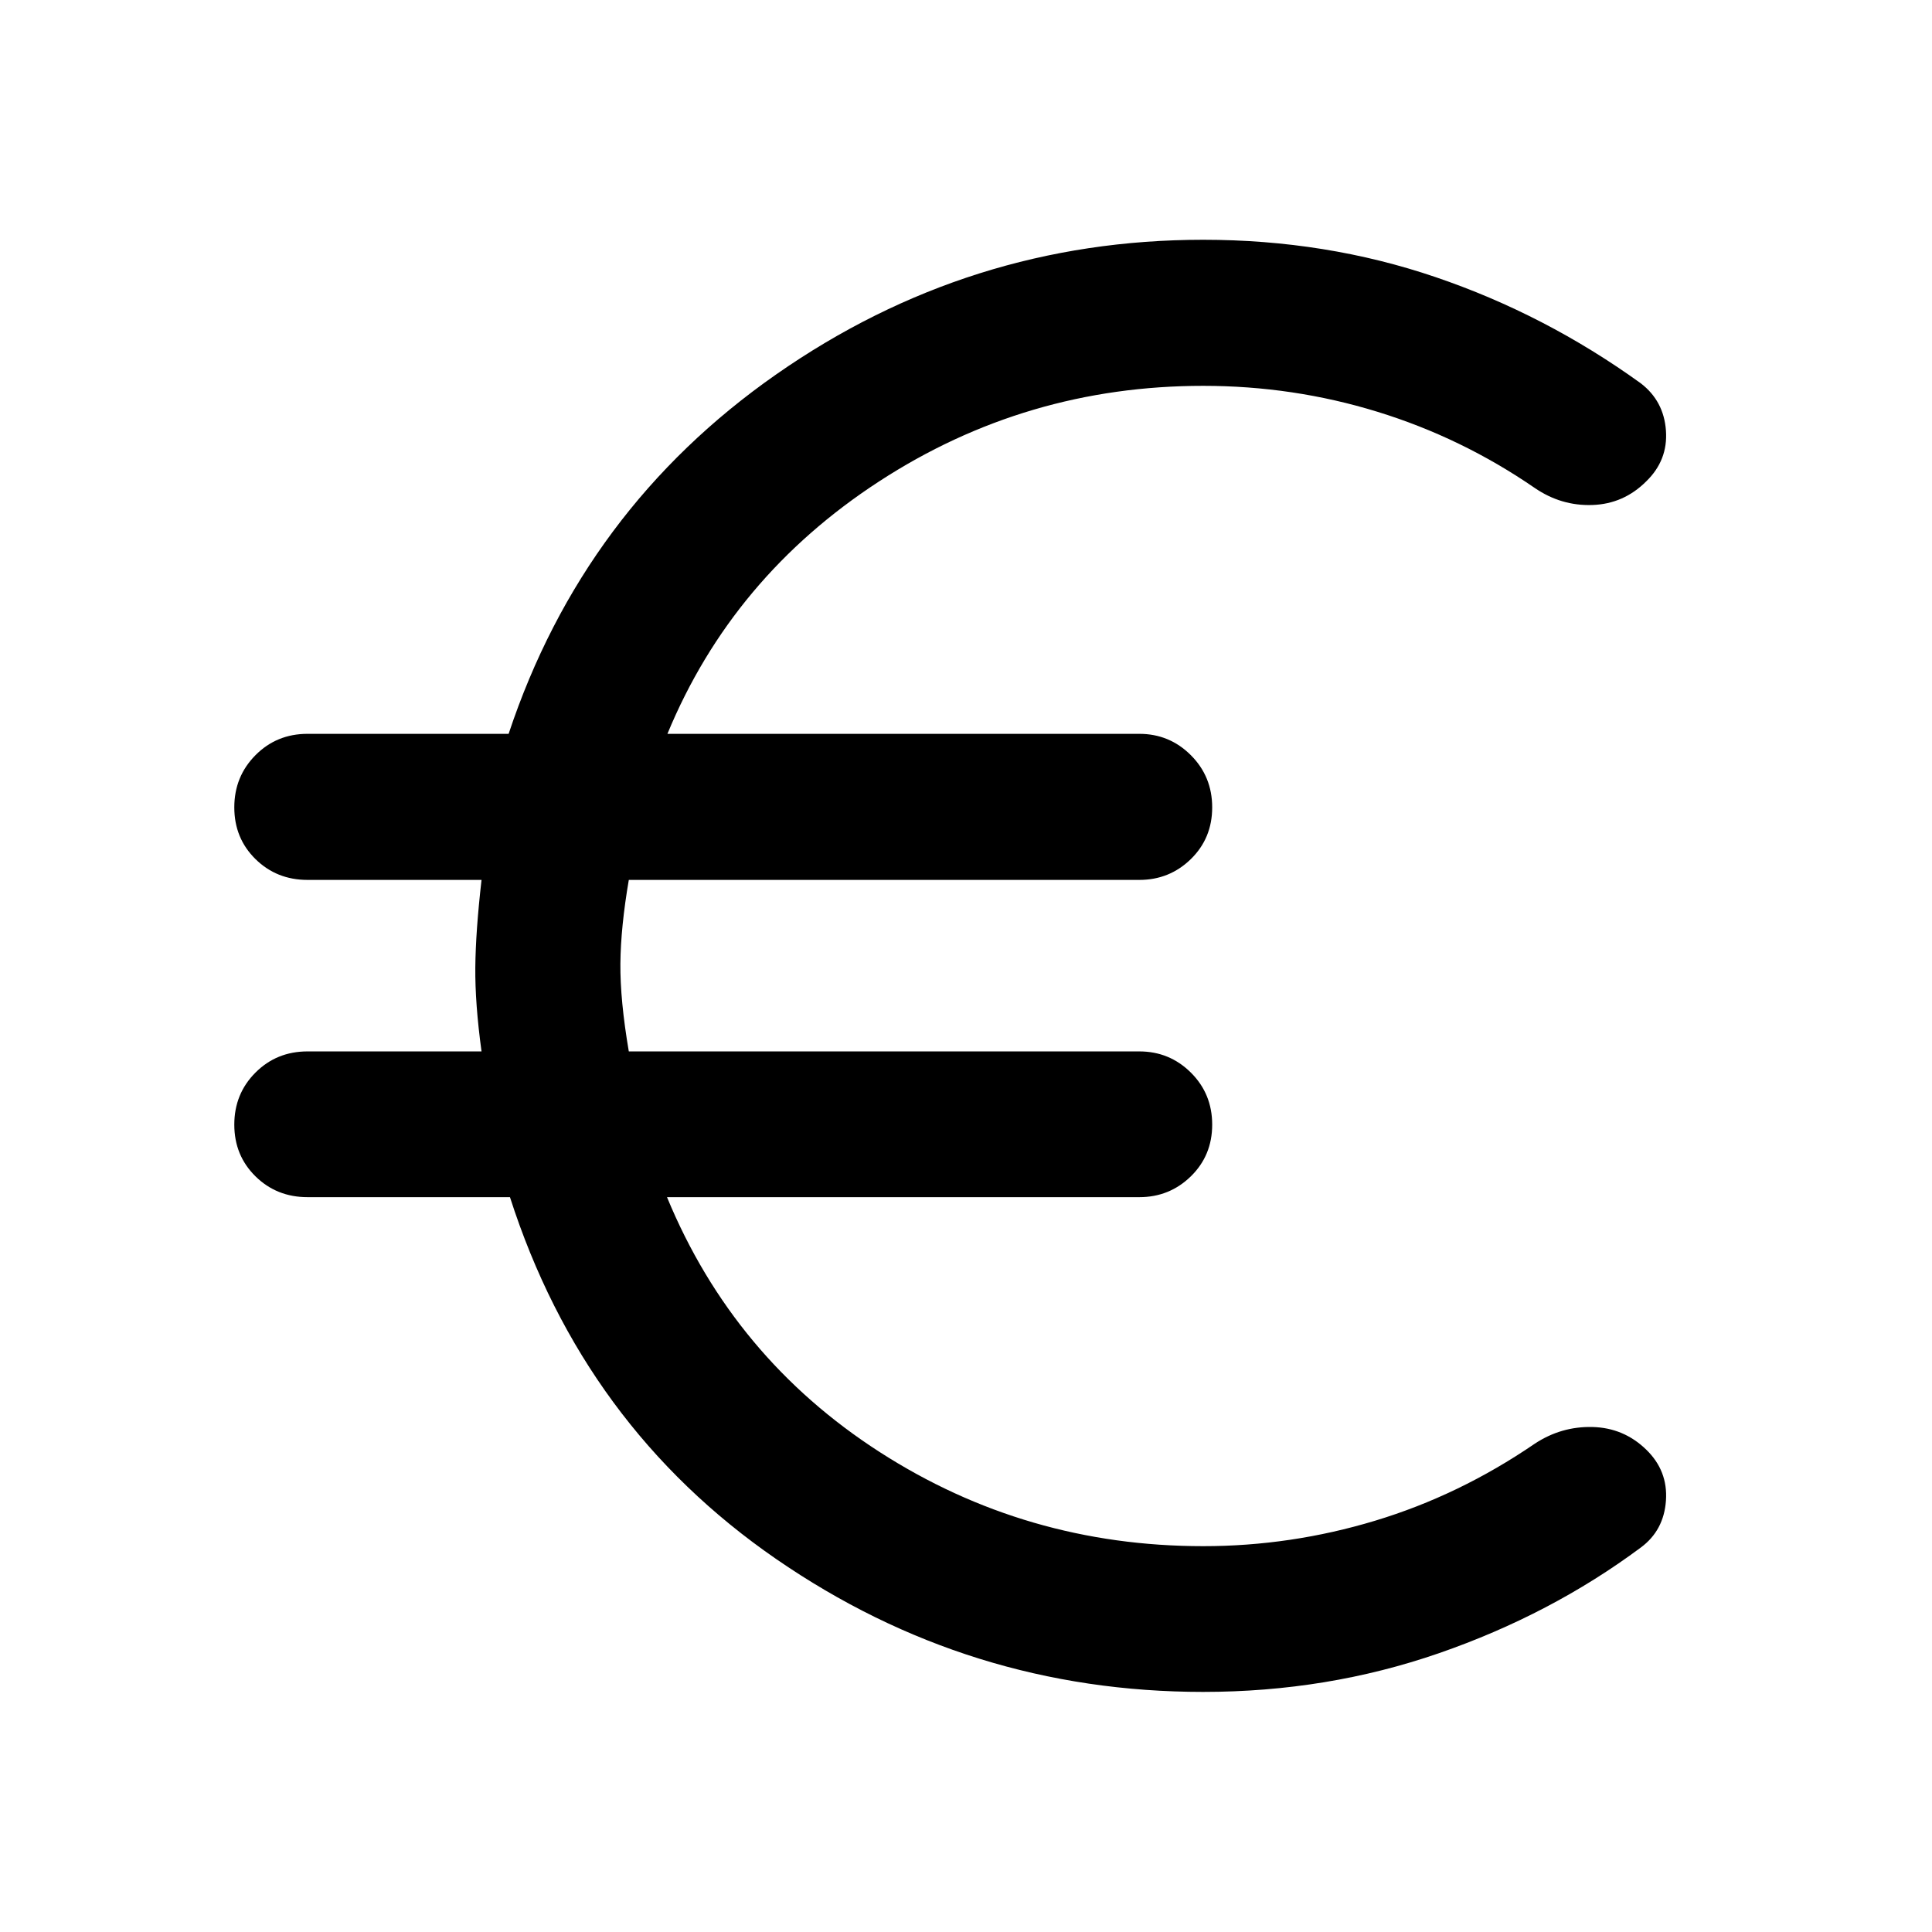 <svg xmlns="http://www.w3.org/2000/svg" height="40" viewBox="0 -960 960 960" width="40"><path d="M597.87-119.3q-116.39 0-212.15-66T253.4-365.14H152.8q-15.34 0-25.86-10.35-10.52-10.36-10.52-25.69 0-15.33 10.52-25.86 10.52-10.52 25.86-10.52h86.47q-3.26-23.85-3.09-41.77.17-17.91 3.09-43.45H152.8q-15.34 0-25.86-10.35-10.52-10.36-10.52-25.69 0-15.33 10.52-25.93 10.52-10.61 25.86-10.61h99.93q37.12-111.66 132.93-178.58 95.82-66.92 212.21-66.92 60.93 0 115.47 18.56 54.54 18.55 101.98 52.78 11.44 8.8 12.48 23.5 1.04 14.7-9.81 25.22-11.19 11.19-26.73 11.73-15.54.54-28.71-8.5-36.26-24.93-78.12-37.82-41.86-12.89-86.56-12.89-88.09 0-161.05 47.49-72.97 47.48-105.18 125.43h234.49q15 0 25.6 10.61 10.6 10.6 10.6 25.93t-10.6 25.69q-10.6 10.35-25.6 10.35H312.45q-4.02 23.52-4.18 41.62-.16 18.1 4.18 43.6h253.68q15 0 25.6 10.52 10.6 10.53 10.6 25.86t-10.6 25.69q-10.6 10.35-25.6 10.35h-234.7q33.01 79.89 105.68 126.65 72.67 46.77 160.76 46.77 43.53 0 85.39-12.64 41.87-12.64 79.29-38.23 13.17-8.71 28.71-8.34 15.54.37 26.73 11.23 10.85 10.52 9.81 25.35-1.04 14.84-12.48 23.3-44.78 33.29-100.32 52.52-55.54 19.23-117.13 19.23Z"/></svg>